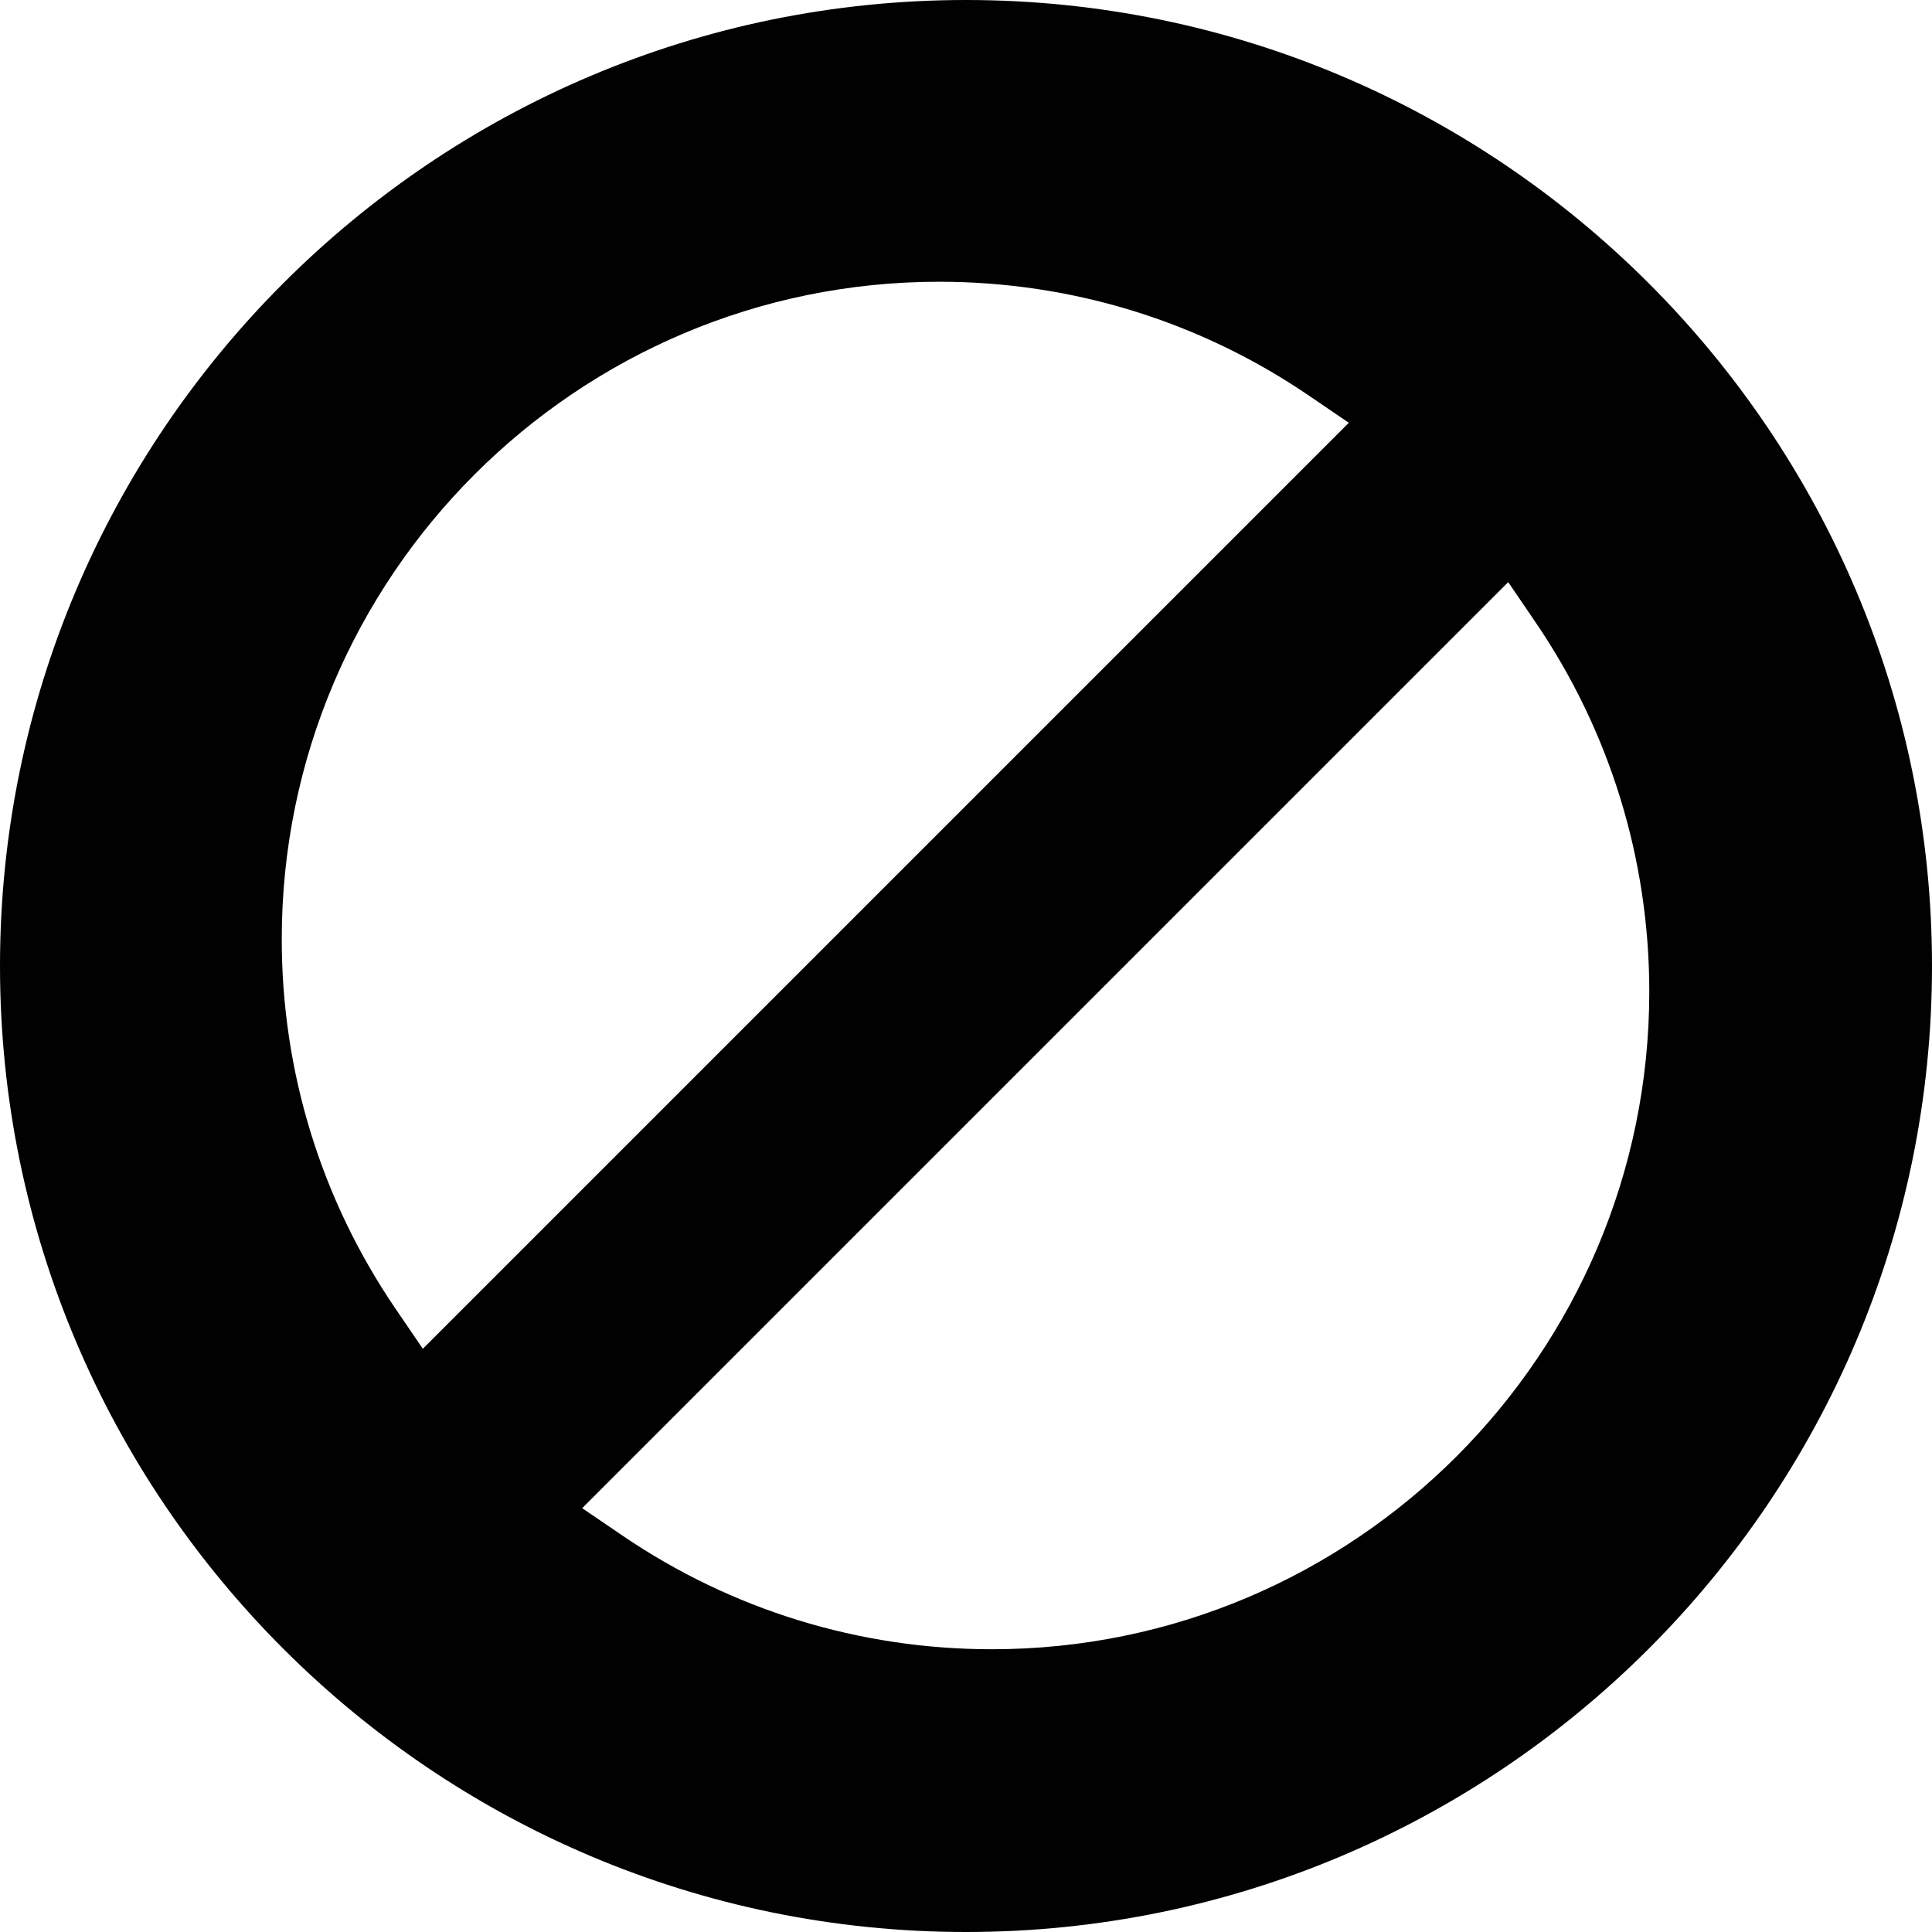 <?xml version="1.0" encoding="utf-8"?>
<!-- Generator: Adobe Illustrator 17.0.0, SVG Export Plug-In . SVG Version: 6.00 Build 0)  -->
<!DOCTYPE svg PUBLIC "-//W3C//DTD SVG 1.1//EN" "http://www.w3.org/Graphics/SVG/1.1/DTD/svg11.dtd">
<svg version="1.1" id="Layer_2" xmlns="http://www.w3.org/2000/svg" xmlns:xlink="http://www.w3.org/1999/xlink" x="0px" y="0px"
	 width="48px" height="48px" viewBox="0 0 48 48" enable-background="new 0 0 48 48" xml:space="preserve">
<g>
	<path fill="#010101" d="M24,0C10.767,0,0,10.767,0,24s10.767,24,24,24s24-10.767,24-24S37.233,0,24,0z M24.642,40.975
		c-3.289,0-6.463-0.977-9.179-2.825l-0.999-0.68l23.007-23.007l0.68,0.998c1.848,2.714,2.825,5.888,2.825,9.179
		C40.975,33.648,33.648,40.975,24.642,40.975z M23.333,7c3.291,0,6.465,0.977,9.179,2.824l0.999,0.68L10.505,33.51l-0.68-0.998
		C7.977,29.799,7,26.626,7,23.333C7,14.327,14.327,7,23.333,7z"/>
</g>
</svg>
